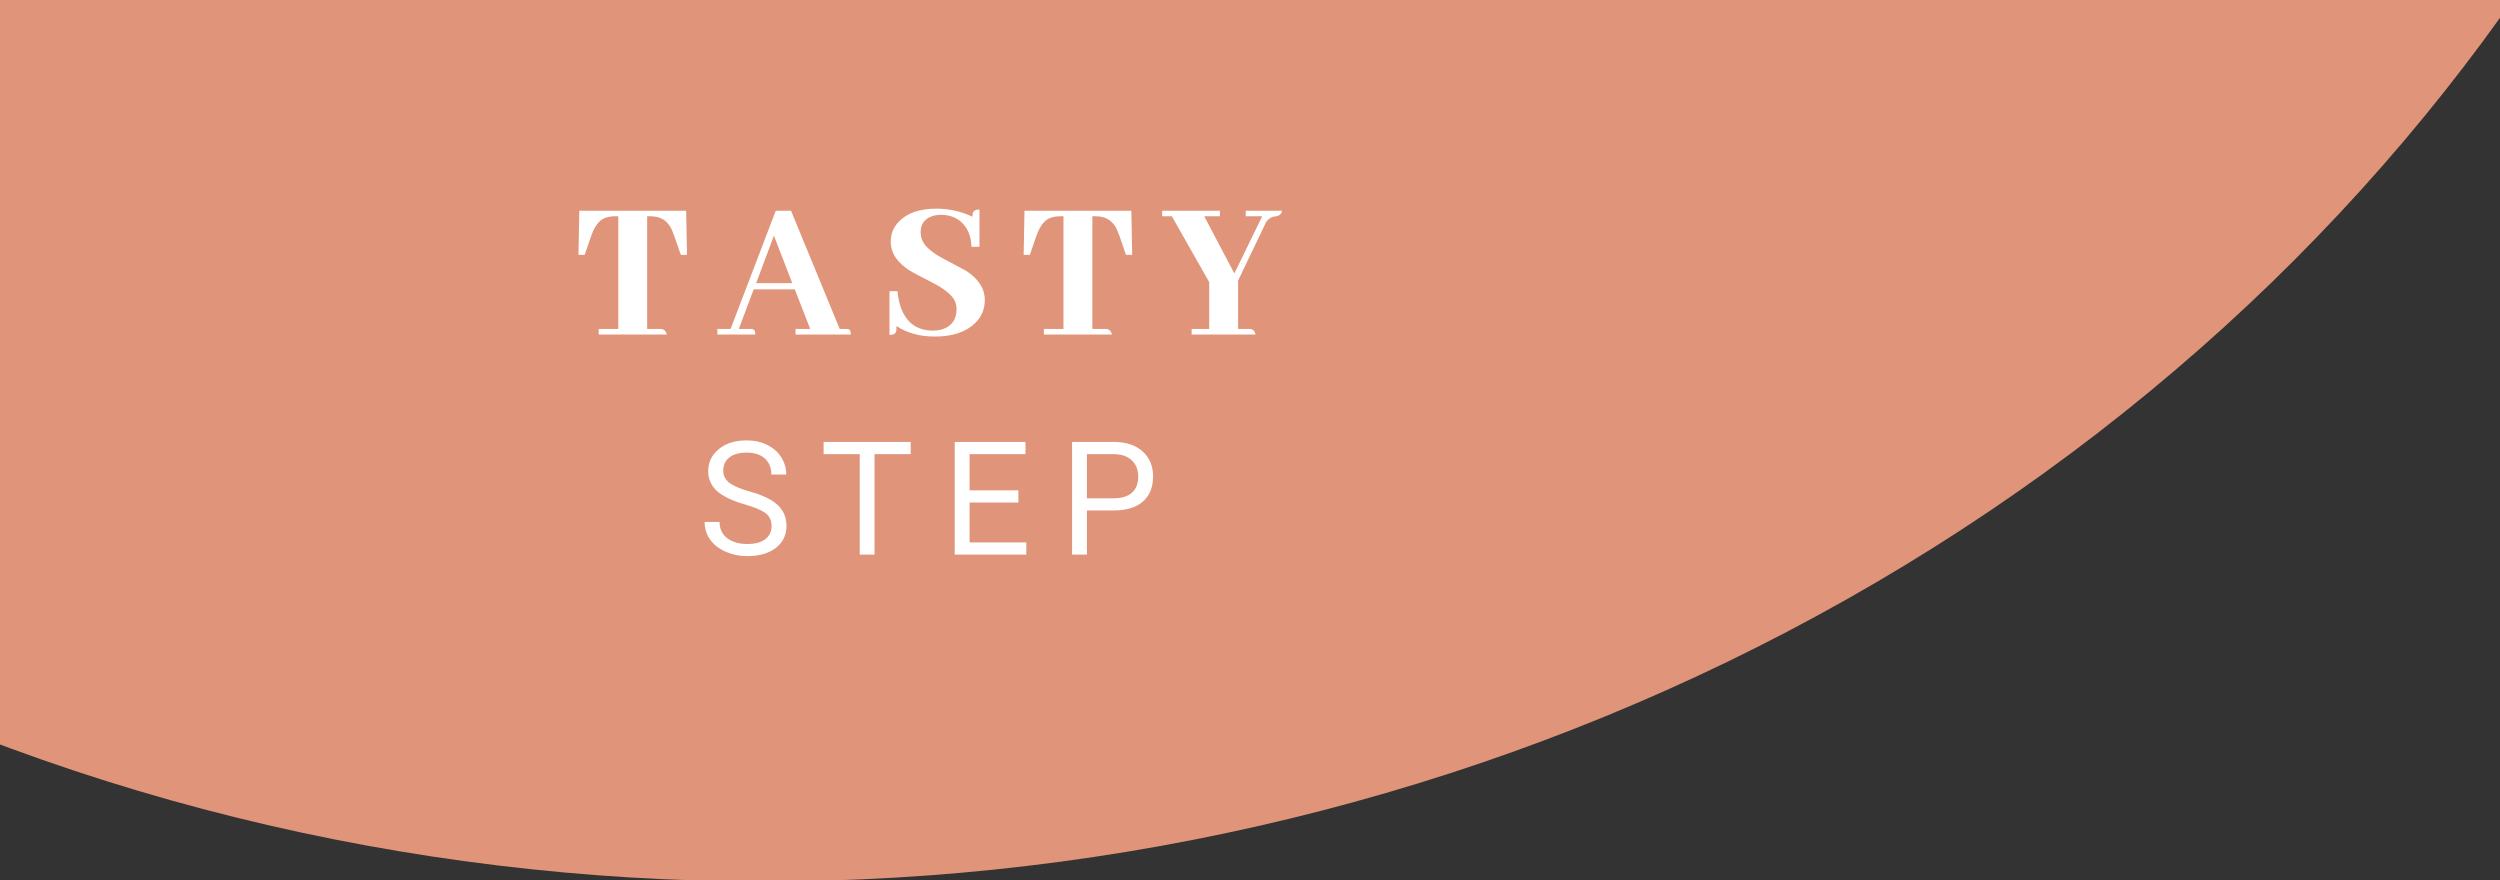<svg width="284" height="100" viewBox="0 0 284 100" fill="none" xmlns="http://www.w3.org/2000/svg">
<rect x="0" y="0" width="284" height="100" fill="#333333" stroke="none"/>
<g clip-path="url(#clip0_218:382)">
<ellipse cx="90.24" cy="-114.594" rx="233.13" ry="214.579" transform="rotate(-5.087 90.24 -114.594)" fill="#E09479"/>
<path d="M75.745 38C75.652 37.609 75.441 37.398 75.112 37.367H73.519V24.57H73.917C75.042 24.57 75.839 25.07 76.308 26.07C76.402 26.289 76.503 26.547 76.612 26.844L77.339 28.953H78.042L77.948 23.938H65.808L65.714 28.953H66.417L67.144 26.844C67.487 25.844 67.933 25.188 68.48 24.875C68.855 24.672 69.308 24.57 69.839 24.57H70.237V37.367H68.011V38H75.745ZM96.658 38C96.658 37.625 96.556 37.422 96.353 37.391C96.275 37.375 96.189 37.367 96.095 37.367H95.392L89.861 23.938H88.127L82.994 37.367H81.494V38H85.806C85.806 37.625 85.705 37.422 85.502 37.391C85.423 37.375 85.338 37.367 85.244 37.367H83.931L85.619 32.867H90.283L92.041 37.367H90.377V38H96.658ZM90.002 32.164H85.9L87.916 26.773L90.002 32.164ZM111.875 34.086C111.875 32.789 111.164 31.68 109.742 30.758C109.539 30.648 108.719 30.211 107.281 29.445C105.969 28.758 105.148 28.078 104.82 27.406C104.664 27.078 104.586 26.734 104.586 26.375C104.586 25.453 105.031 24.844 105.922 24.547C106.219 24.453 106.531 24.406 106.859 24.406C108.141 24.406 109.102 24.891 109.742 25.859C110.133 26.469 110.336 27.195 110.352 28.039H111.266V23.797C110.828 23.797 110.57 23.945 110.492 24.242C110.477 24.352 110.469 24.477 110.469 24.617C109.172 24.008 107.805 23.703 106.367 23.703C104.477 23.703 103.055 24.195 102.102 25.18C101.492 25.82 101.188 26.578 101.188 27.453C101.188 28.75 101.93 29.859 103.414 30.781C103.602 30.906 104.445 31.352 105.945 32.117C107.289 32.82 108.125 33.5 108.453 34.156C108.594 34.469 108.664 34.789 108.664 35.117C108.664 36.242 108.164 36.992 107.164 37.367C106.805 37.492 106.406 37.555 105.969 37.555C104.312 37.555 103.148 36.797 102.477 35.281C102.195 34.641 102.023 33.906 101.961 33.078H101.047V38.047C101.469 38.047 101.719 37.922 101.797 37.672C101.828 37.516 101.844 37.305 101.844 37.039C103.047 37.836 104.5 38.234 106.203 38.234C108.188 38.234 109.711 37.727 110.773 36.711C111.508 35.992 111.875 35.117 111.875 34.086ZM126.319 38C126.225 37.609 126.014 37.398 125.686 37.367H124.092V24.57H124.491C125.616 24.57 126.412 25.07 126.881 26.07C126.975 26.289 127.077 26.547 127.186 26.844L127.912 28.953H128.616L128.522 23.938H116.381L116.287 28.953H116.991L117.717 26.844C118.061 25.844 118.506 25.188 119.053 24.875C119.428 24.672 119.881 24.57 120.412 24.57H120.811V37.367H118.584V38H126.319ZM142.637 38C142.544 37.609 142.333 37.398 142.005 37.367H140.645V31.883L143.833 25.227C144.13 24.805 144.52 24.586 145.005 24.57C145.395 24.477 145.606 24.266 145.637 23.938H141.512V24.57H143.387L140.223 31.062L136.802 24.57H138.583V23.938H132.02V24.57H133.122L137.364 32.047V37.367H135.372V38H142.637Z" fill="white"/>
<path d="M84.599 57.296C83.152 56.88 82.097 56.37 81.435 55.767C80.779 55.157 80.451 54.407 80.451 53.517C80.451 52.509 80.852 51.677 81.655 51.02C82.463 50.358 83.512 50.027 84.801 50.027C85.68 50.027 86.462 50.197 87.148 50.537C87.839 50.877 88.373 51.346 88.748 51.943C89.128 52.541 89.319 53.194 89.319 53.903H87.623C87.623 53.13 87.376 52.523 86.884 52.084C86.392 51.639 85.698 51.416 84.801 51.416C83.969 51.416 83.319 51.601 82.85 51.97C82.387 52.333 82.156 52.84 82.156 53.49C82.156 54.012 82.375 54.454 82.815 54.817C83.26 55.175 84.013 55.503 85.074 55.802C86.14 56.101 86.972 56.432 87.57 56.795C88.173 57.152 88.619 57.571 88.906 58.052C89.199 58.532 89.345 59.098 89.345 59.748C89.345 60.785 88.941 61.617 88.132 62.244C87.324 62.865 86.243 63.176 84.889 63.176C84.01 63.176 83.19 63.009 82.428 62.675C81.666 62.335 81.078 61.872 80.662 61.286C80.251 60.7 80.046 60.035 80.046 59.291H81.743C81.743 60.065 82.027 60.677 82.595 61.128C83.169 61.573 83.934 61.796 84.889 61.796C85.78 61.796 86.462 61.614 86.937 61.251C87.412 60.888 87.649 60.393 87.649 59.766C87.649 59.139 87.429 58.655 86.99 58.315C86.55 57.97 85.753 57.63 84.599 57.296ZM103.458 51.592H99.344V63H97.666V51.592H93.561V50.203H103.458V51.592ZM115.69 57.085H110.144V61.62H116.586V63H108.456V50.203H116.498V51.592H110.144V55.705H115.69V57.085ZM123.474 57.99V63H121.787V50.203H126.506C127.907 50.203 129.003 50.56 129.794 51.275C130.59 51.99 130.989 52.937 130.989 54.114C130.989 55.356 130.599 56.315 129.82 56.988C129.046 57.656 127.936 57.99 126.489 57.99H123.474ZM123.474 56.61H126.506C127.409 56.61 128.1 56.399 128.581 55.977C129.061 55.55 129.301 54.935 129.301 54.132C129.301 53.37 129.061 52.761 128.581 52.304C128.1 51.847 127.441 51.609 126.603 51.592H123.474V56.61Z" fill="white"/>
</g>
<defs>
<clipPath id="clip0_218:382">
<rect width="284" height="100" fill="white"/>
</clipPath>
</defs>
</svg>
